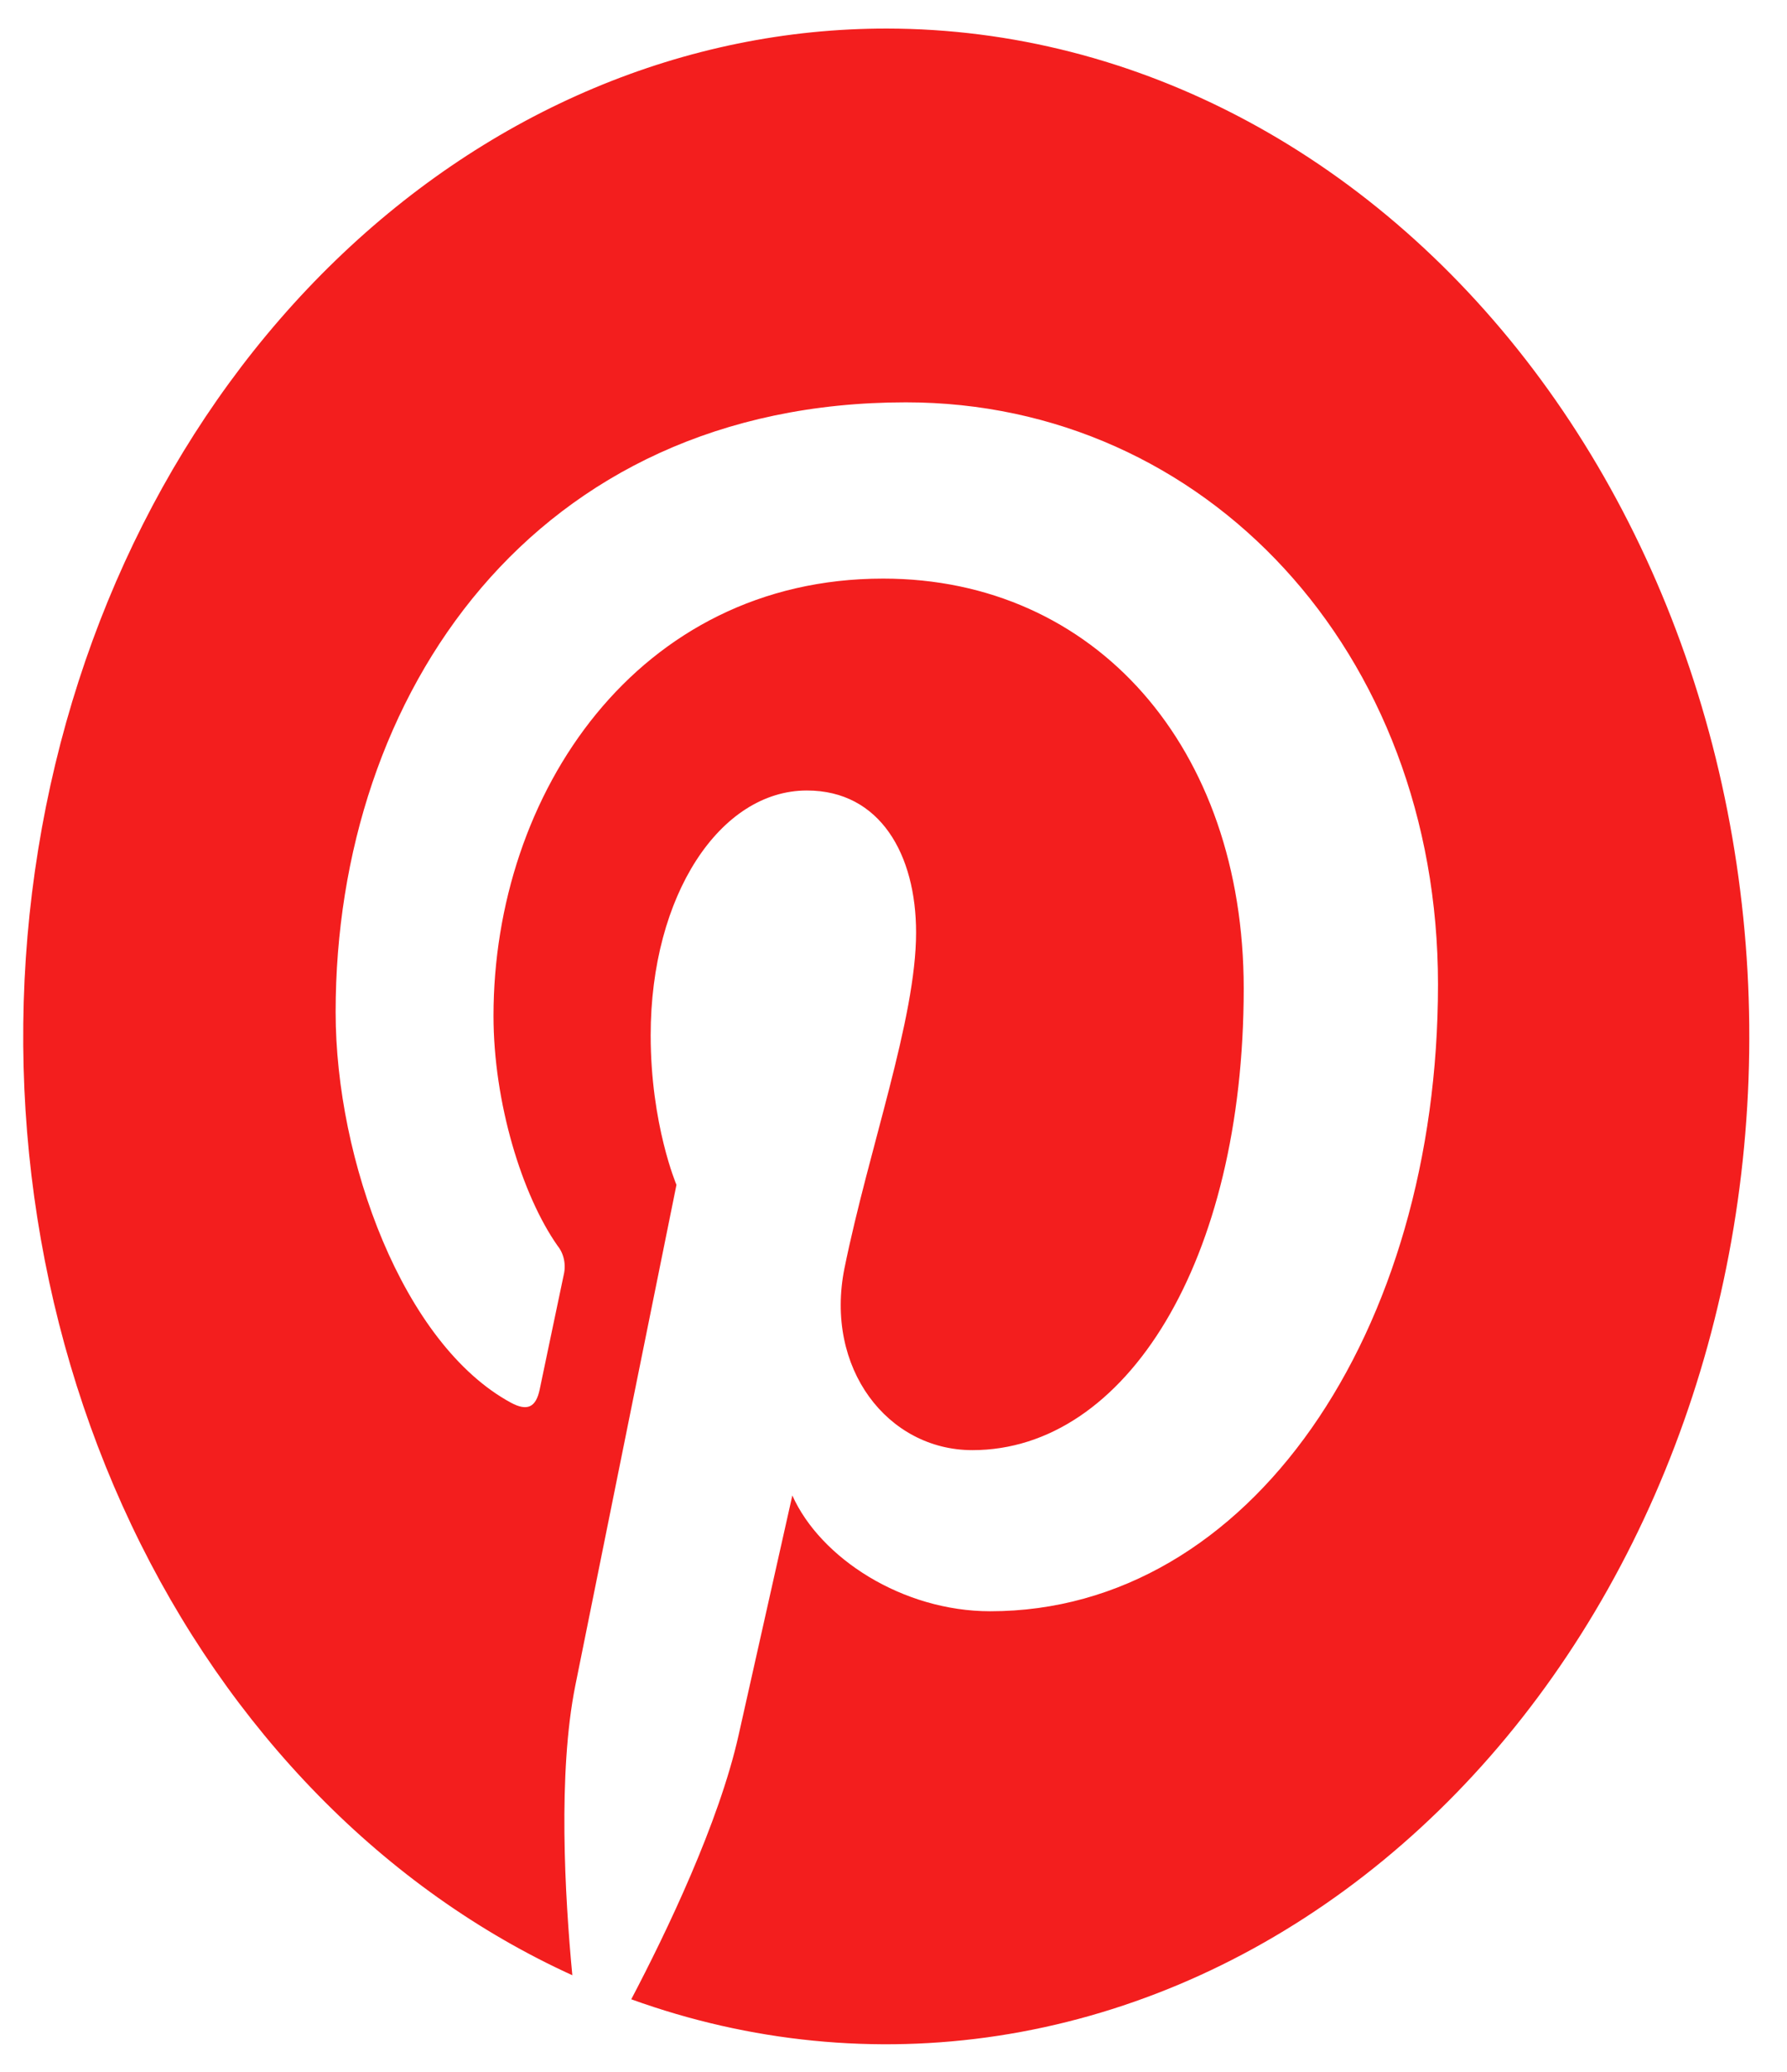 <svg width="44" height="51" viewBox="0 0 44 51" fill="none" xmlns="http://www.w3.org/2000/svg">
<path d="M21.836 0.703C16.881 0.699 12.081 2.717 8.265 6.408C4.449 10.098 1.858 15.229 0.94 20.913C0.021 26.598 0.833 32.478 3.235 37.538C5.636 42.598 9.477 46.519 14.092 48.623C13.906 46.66 13.736 43.642 14.164 41.499C14.552 39.561 16.656 29.166 16.656 29.166C16.656 29.166 16.021 27.68 16.021 25.485C16.021 22.033 17.734 19.459 19.867 19.459C21.679 19.459 22.556 21.047 22.556 22.954C22.556 25.081 21.395 28.263 20.794 31.213C20.295 33.681 21.857 35.697 23.942 35.697C27.72 35.697 30.623 31.045 30.623 24.334C30.623 18.395 26.965 14.243 21.745 14.243C15.7 14.243 12.151 19.537 12.151 25.007C12.151 27.141 12.855 29.426 13.731 30.67C13.807 30.764 13.86 30.879 13.886 31.004C13.912 31.129 13.91 31.259 13.88 31.383C13.718 32.165 13.359 33.852 13.29 34.196C13.197 34.649 12.982 34.745 12.578 34.528C9.922 33.086 8.264 28.555 8.264 24.914C8.264 17.09 13.136 9.904 22.306 9.904C29.677 9.904 35.407 16.035 35.407 24.232C35.407 32.782 30.788 39.663 24.381 39.663C22.226 39.663 20.202 38.358 19.509 36.813L18.186 42.712C17.705 44.867 16.409 47.568 15.543 49.215C18.465 50.27 21.547 50.576 24.58 50.112C27.612 49.648 30.523 48.426 33.114 46.528C35.705 44.631 37.914 42.103 39.591 39.117C41.269 36.131 42.374 32.758 42.832 29.227C43.29 25.697 43.09 22.093 42.245 18.661C41.4 15.23 39.931 12.051 37.938 9.343C35.944 6.635 33.474 4.461 30.695 2.97C27.916 1.479 24.894 0.706 21.836 0.703Z" fill="#F31E1E"/>
</svg>
